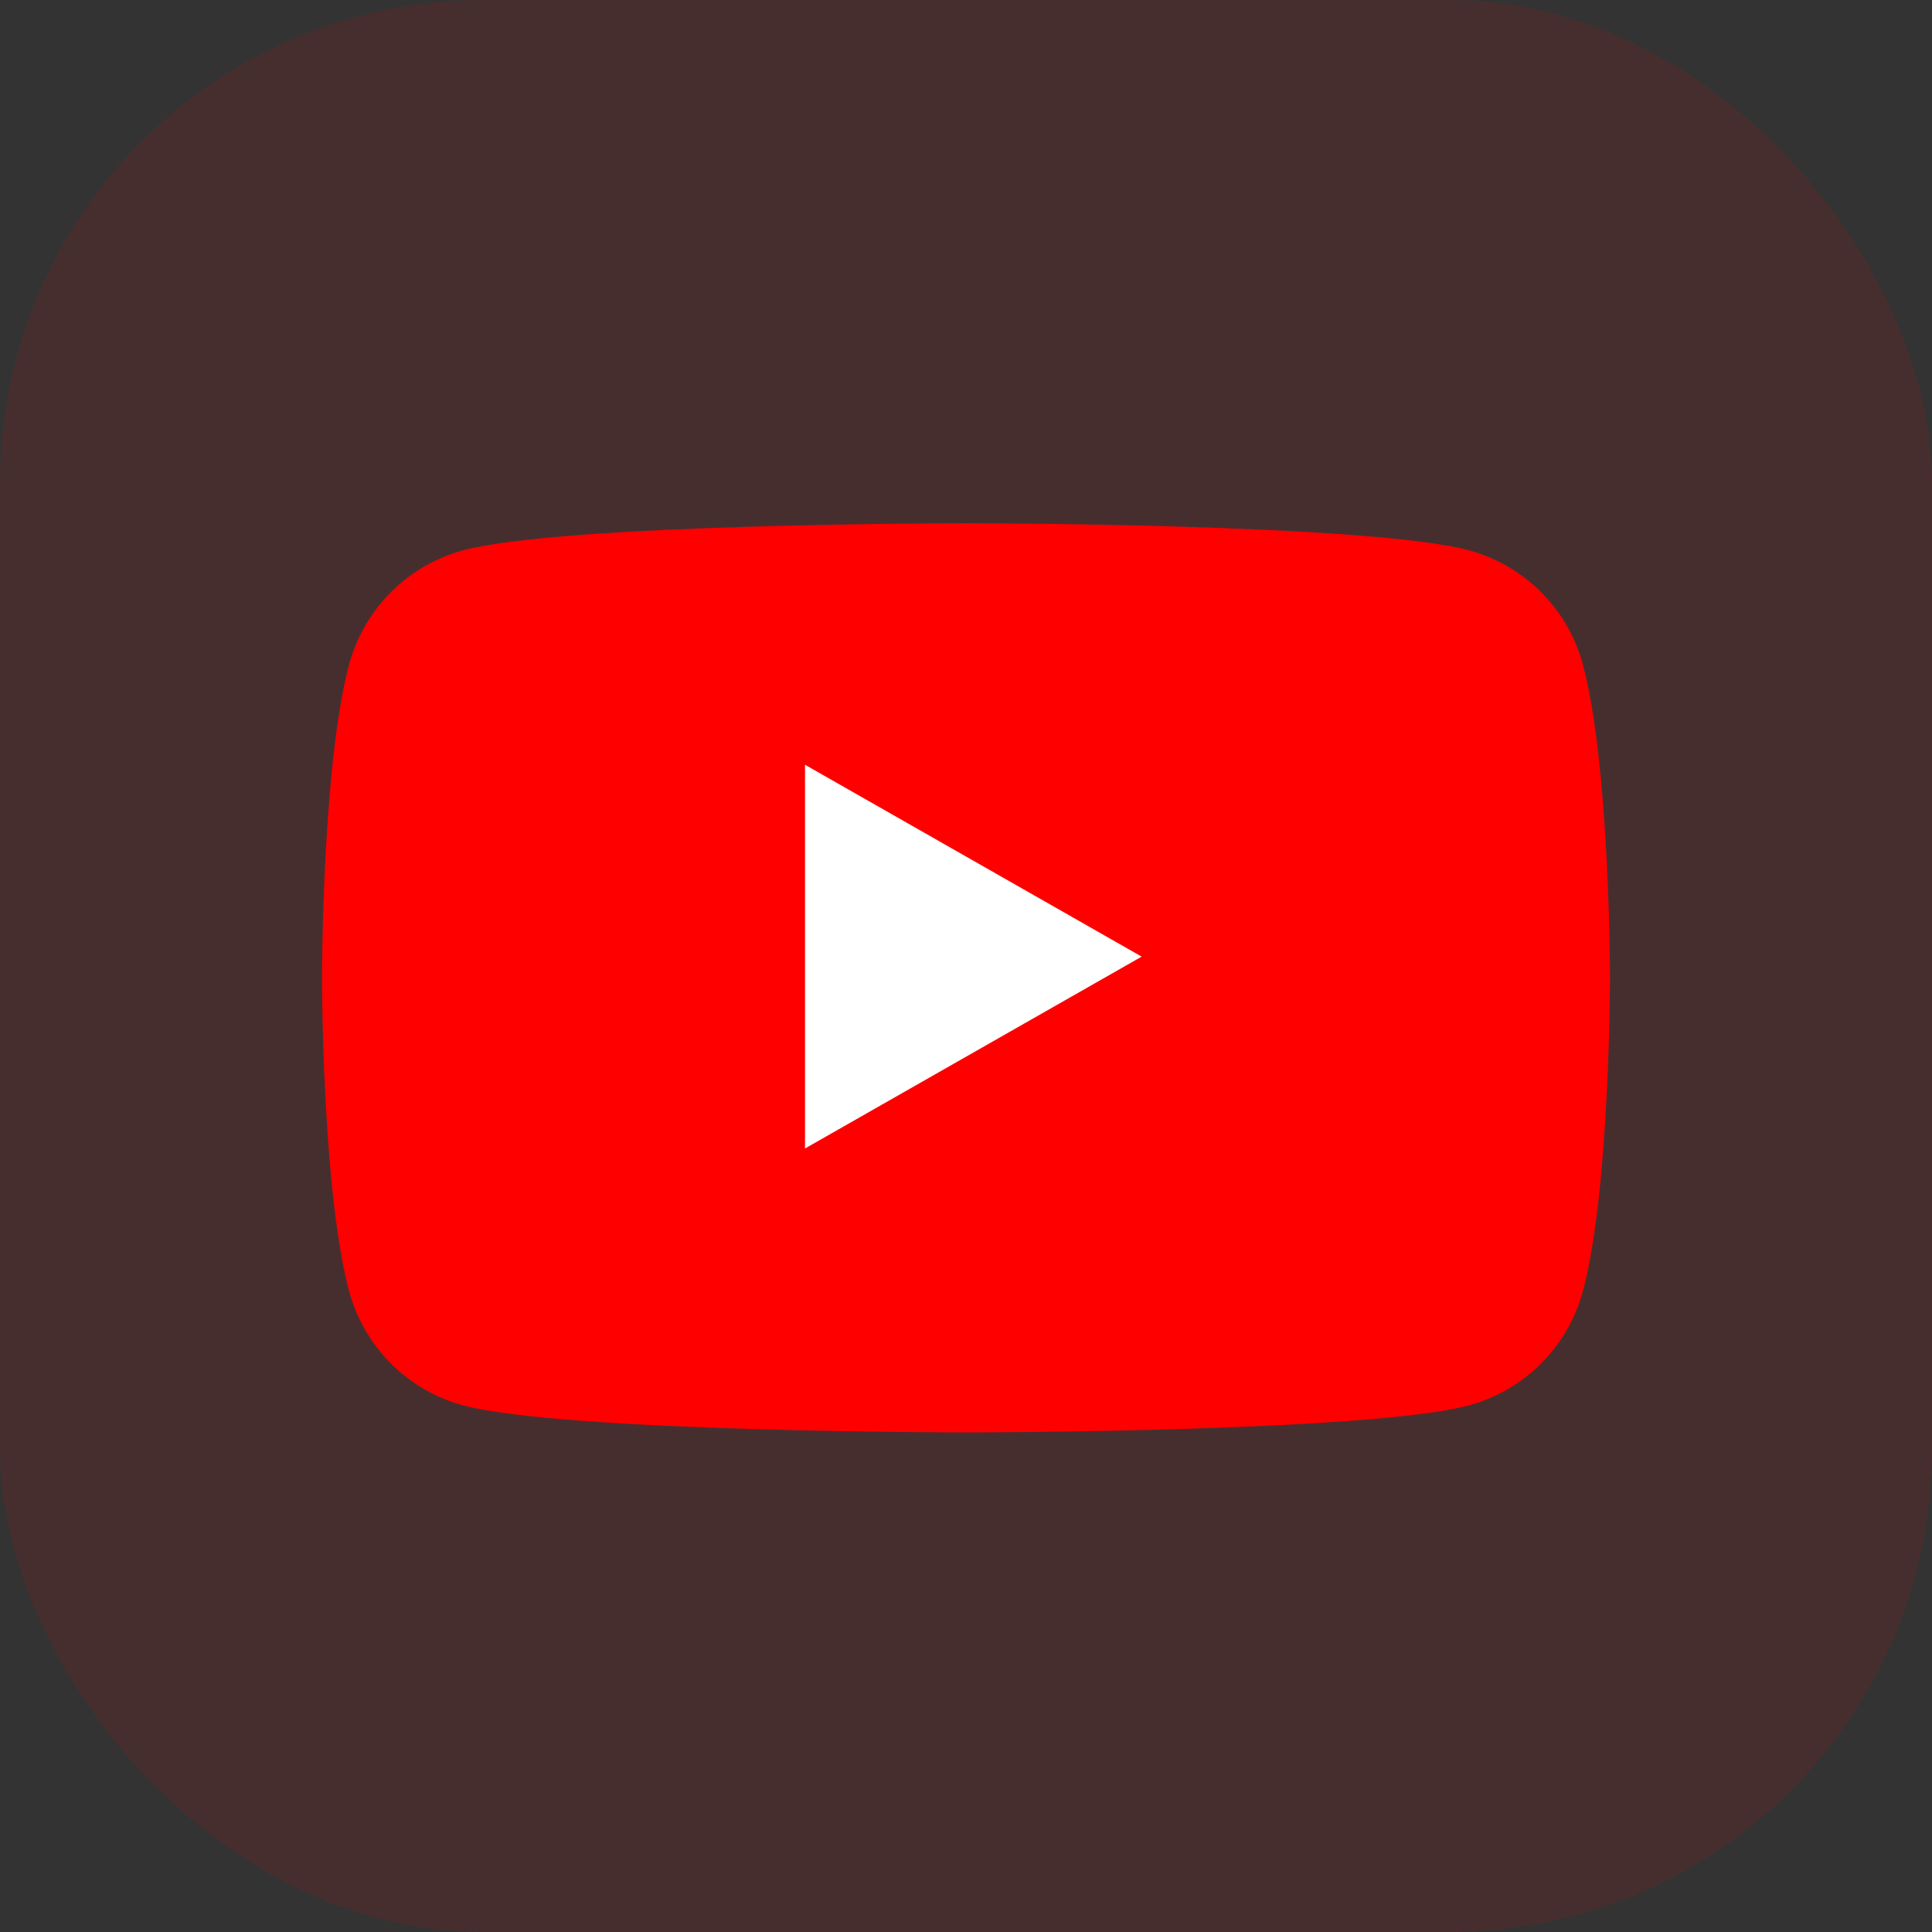 <svg width="48" height="48" viewBox="0 0 48 48" fill="none" xmlns="http://www.w3.org/2000/svg">
<rect x="0" y="0" width="48" height="48" fill="#333333" stroke="none"/>
<rect width="48" height="48" rx="12" fill="#FF0000" fill-opacity="0.1"/>
<path d="M39.331 16.527C39.15 15.845 38.794 15.222 38.297 14.722C37.8 14.221 37.181 13.86 36.502 13.674C34 13 24 13 24 13C24 13 14 13 11.498 13.674C10.819 13.86 10.2 14.221 9.703 14.722C9.207 15.222 8.85 15.845 8.669 16.527C8 19.044 8 24.294 8 24.294C8 24.294 8 29.544 8.669 32.062C8.85 32.744 9.207 33.366 9.703 33.867C10.2 34.367 10.819 34.729 11.498 34.914C14 35.588 24 35.588 24 35.588C24 35.588 34 35.588 36.502 34.914C37.181 34.729 37.8 34.367 38.297 33.867C38.794 33.366 39.15 32.744 39.331 32.062C40 29.544 40 24.294 40 24.294C40 24.294 40 19.044 39.331 16.527Z" fill="#FF0000"/>
<path d="M20 28.534L28.364 23.767L20 19V28.534Z" fill="white"/>
</svg>
